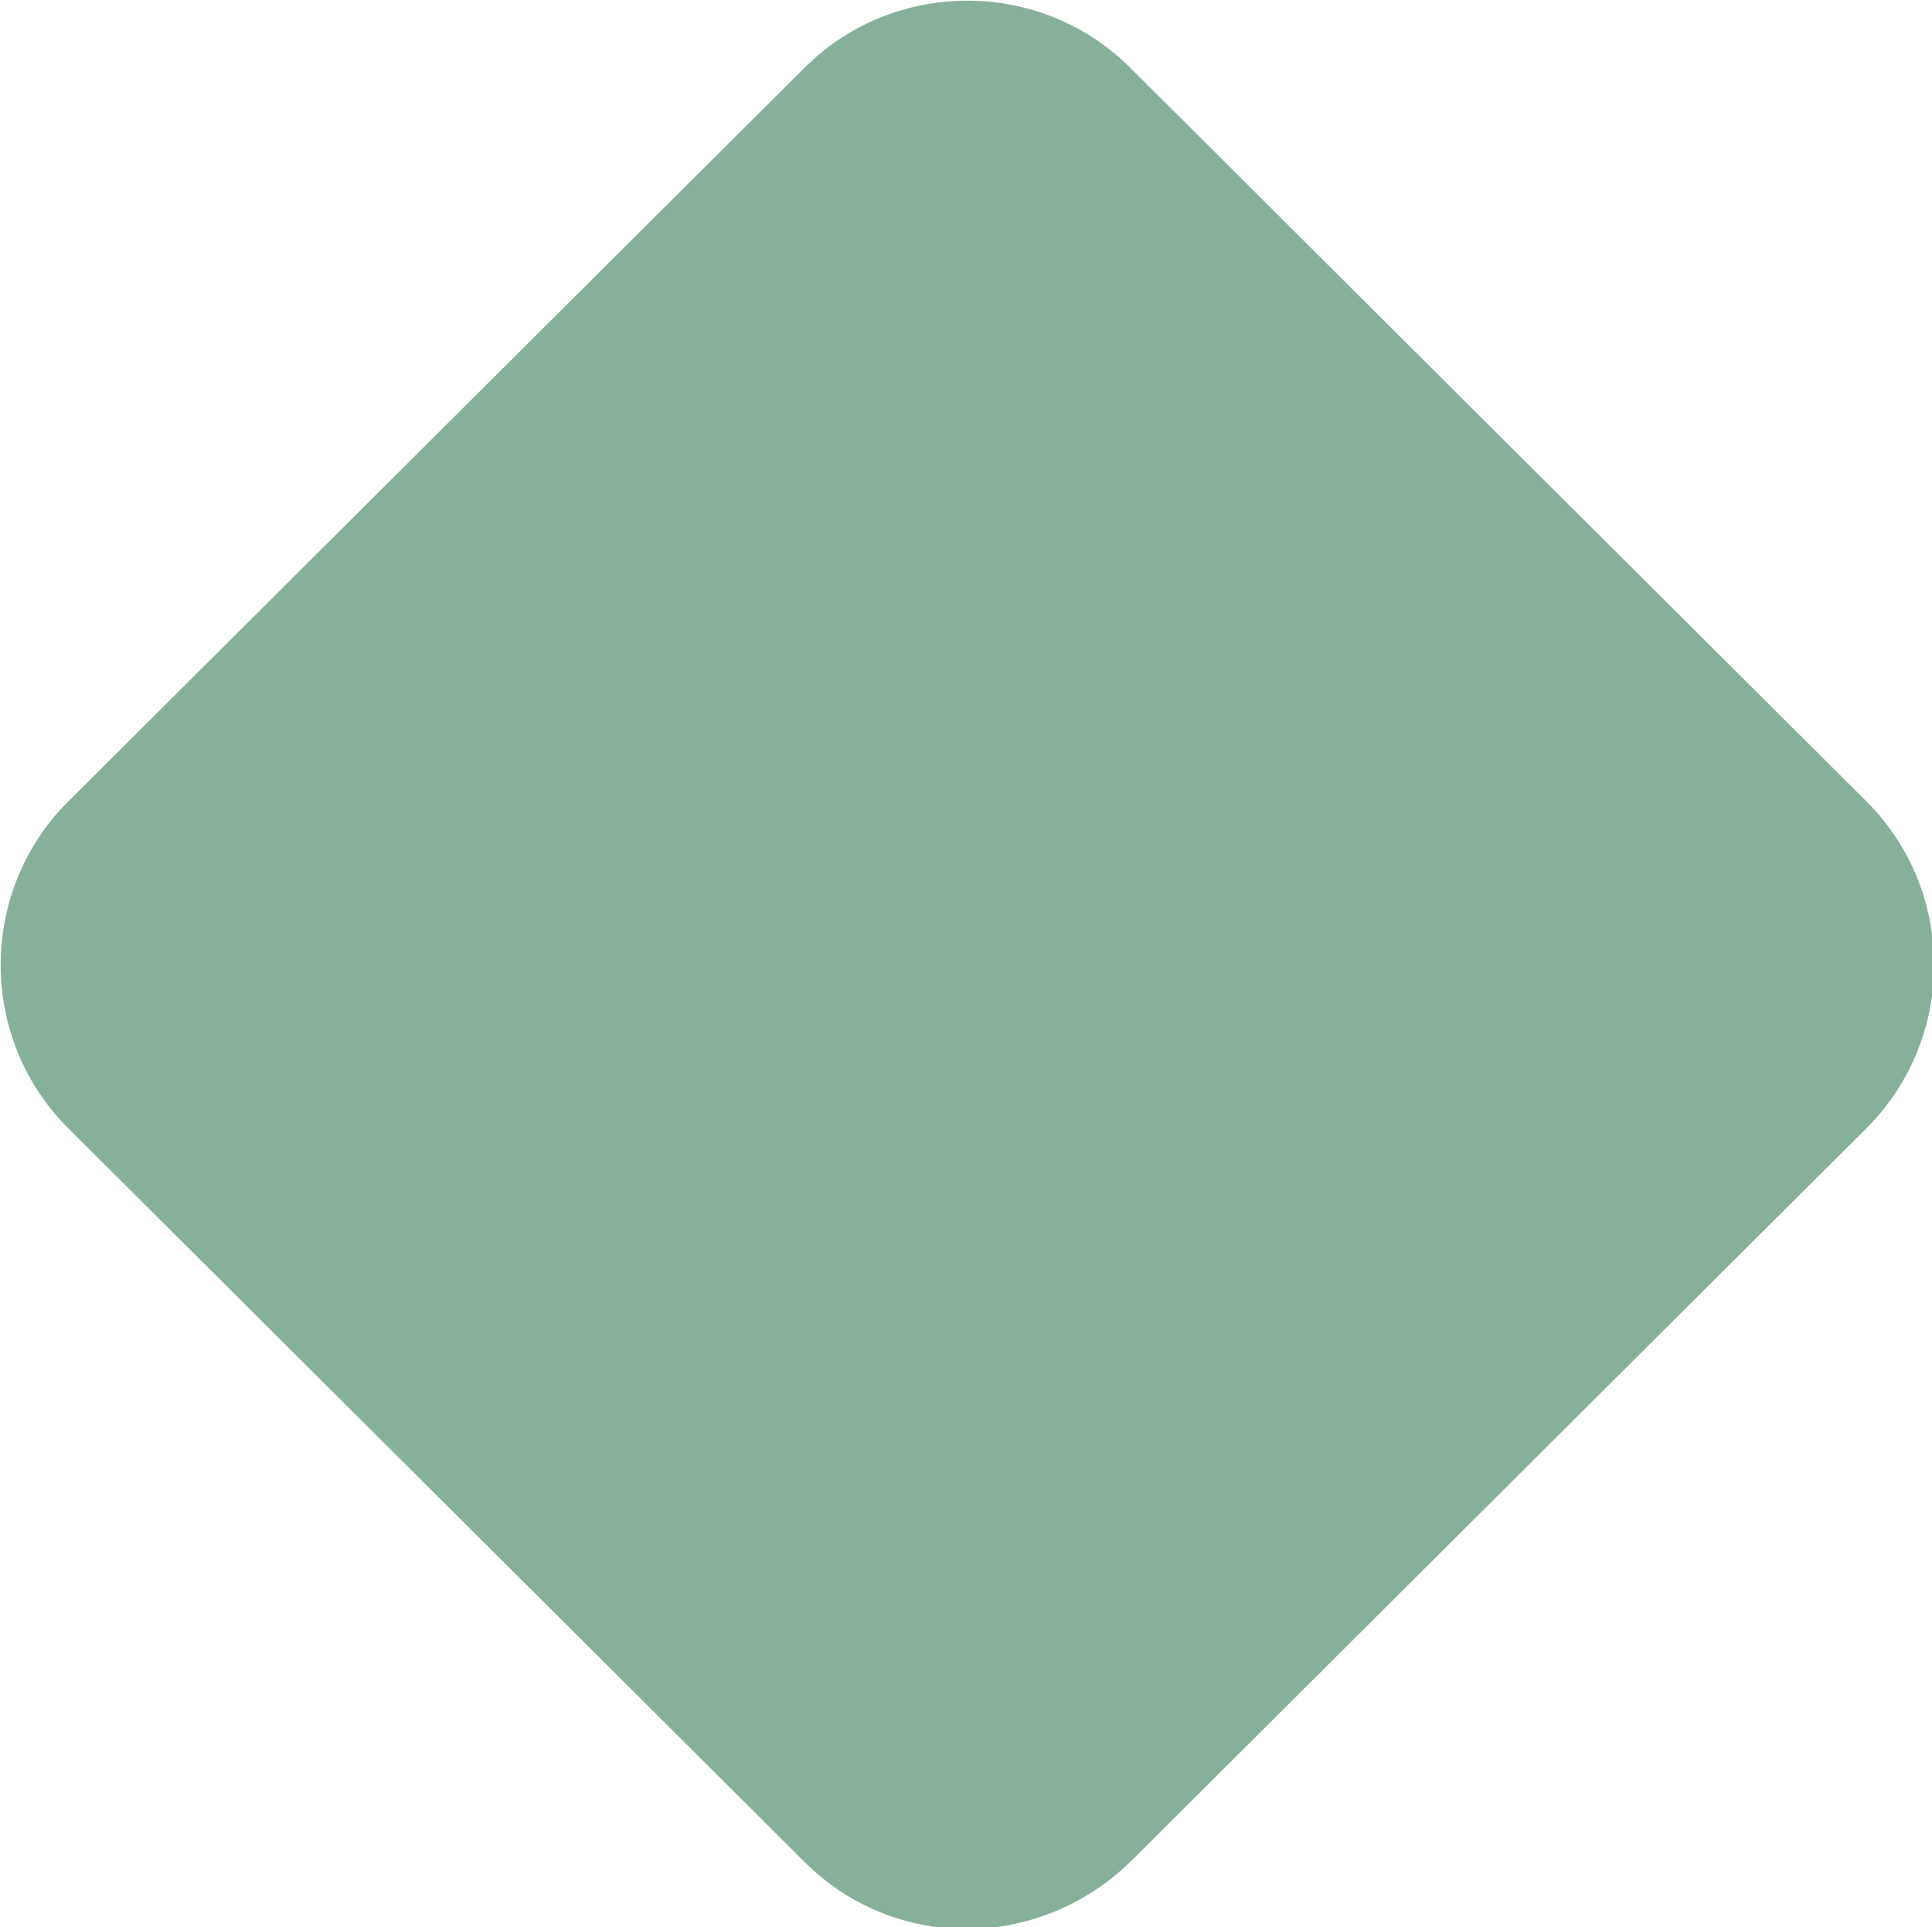 <?xml version="1.0" encoding="utf-8"?>
<!-- Generator: Adobe Illustrator 22.1.0, SVG Export Plug-In . SVG Version: 6.00 Build 0)  -->
<svg version="1.1" id="Layer_1" xmlns="http://www.w3.org/2000/svg" xmlns:xlink="http://www.w3.org/1999/xlink" x="0px" y="0px"
	 viewBox="0 0 71.1 70.9" style="enable-background:new 0 0 71.1 70.9;" xml:space="preserve">
<style type="text/css">
	.st0{fill:#87B09A;}
</style>
<title>habitat-mark</title>
<desc>Created with Sketch.</desc>
<path id="Shape" class="st0" d="M29.6,68.5l-27.1-27c-3.3-3.3-3.3-8.7,0-12l27.1-27c3.3-3.3,8.7-3.3,12,0l27.1,27
	c3.3,3.3,3.3,8.7,0,12l-27.1,27C38.2,71.8,32.9,71.8,29.6,68.5"/>
</svg>
